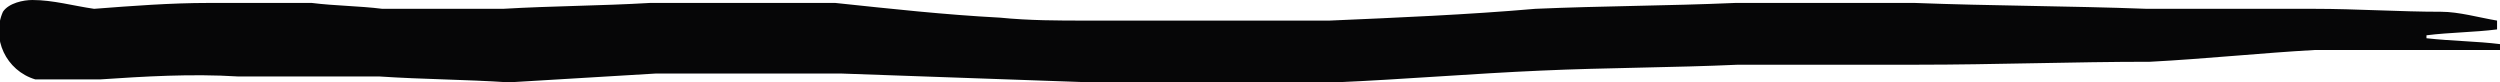 <?xml version="1.0" encoding="utf-8"?>
<!-- Generator: Adobe Illustrator 24.0.1, SVG Export Plug-In . SVG Version: 6.00 Build 0)  -->
<svg version="1.1" baseProfile="tiny" id="Calque_1"
	 xmlns="http://www.w3.org/2000/svg" xmlns:xlink="http://www.w3.org/1999/xlink" x="0px" y="0px" viewBox="0 0 85 2.8"
	 xml:space="preserve">
<g>
	<path fill="#060607" d="M85,1.5c0,0.1,0,0.1,0,0.2h-6.3C76.9,1.8,75,2,73.1,2.1c-2.6,0-5.3,0.1-7.9,0.1c-2,0-4.1,0-6.1,0
		c-2.2,0.1-4.5,0.1-6.7,0.2c-2.3,0.1-4.7,0.3-7,0.4c-1.7,0-3.3,0.1-5,0.1c-1.1,0-2.2-0.1-3.3-0.1c-2.8-0.1-5.7-0.2-8.5-0.3
		c-2.1,0-4.2,0-6.3,0c-1.7,0.1-3.3,0.2-5,0.3c-1.5-0.1-2.9-0.1-4.4-0.2c-0.7,0-1.4,0-2.2,0c-0.9,0-1.8,0-2.6,0
		C6.5,2.5,4.9,2.6,3.4,2.7c-0.1,0-0.1,0-0.2,0c-0.7,0-1.3,0-2,0c-1-0.3-1.5-1.4-1.1-2.3C0.3,0.1,0.8,0,1.1,0c0.7,0,1.4,0.2,2.1,0.3
		c1.3-0.1,2.6-0.2,3.9-0.2c0.2,0,0.3,0,0.4,0h0c1,0,2,0,3.1,0c0.8,0.1,1.6,0.1,2.4,0.2c1.4,0,2.8,0,4.1,0c1.7-0.1,3.3-0.1,5-0.2
		c2.1,0,4.2,0,6.3,0c1.9,0.2,3.7,0.4,5.6,0.5c1,0.1,2,0.1,2.9,0.1c1.1,0,2.2,0,3.3,0c1.7,0,3.3,0,5,0c2.3-0.1,4.7-0.2,7-0.4
		c2.3-0.1,4.5-0.1,6.8-0.2c2,0,4.1,0,6.1,0c2.6,0.1,5.2,0.1,7.9,0.2c1.9,0,3.8,0,5.7,0c1.4,0,2.9,0.1,4.3,0.1c0.6,0,1.3,0.2,1.9,0.3
		c0,0.1,0,0.2,0,0.3c-0.8,0.1-1.6,0.1-2.4,0.2v0.1C83.4,1.4,84.2,1.4,85,1.5z"/>
</g>
</svg>
